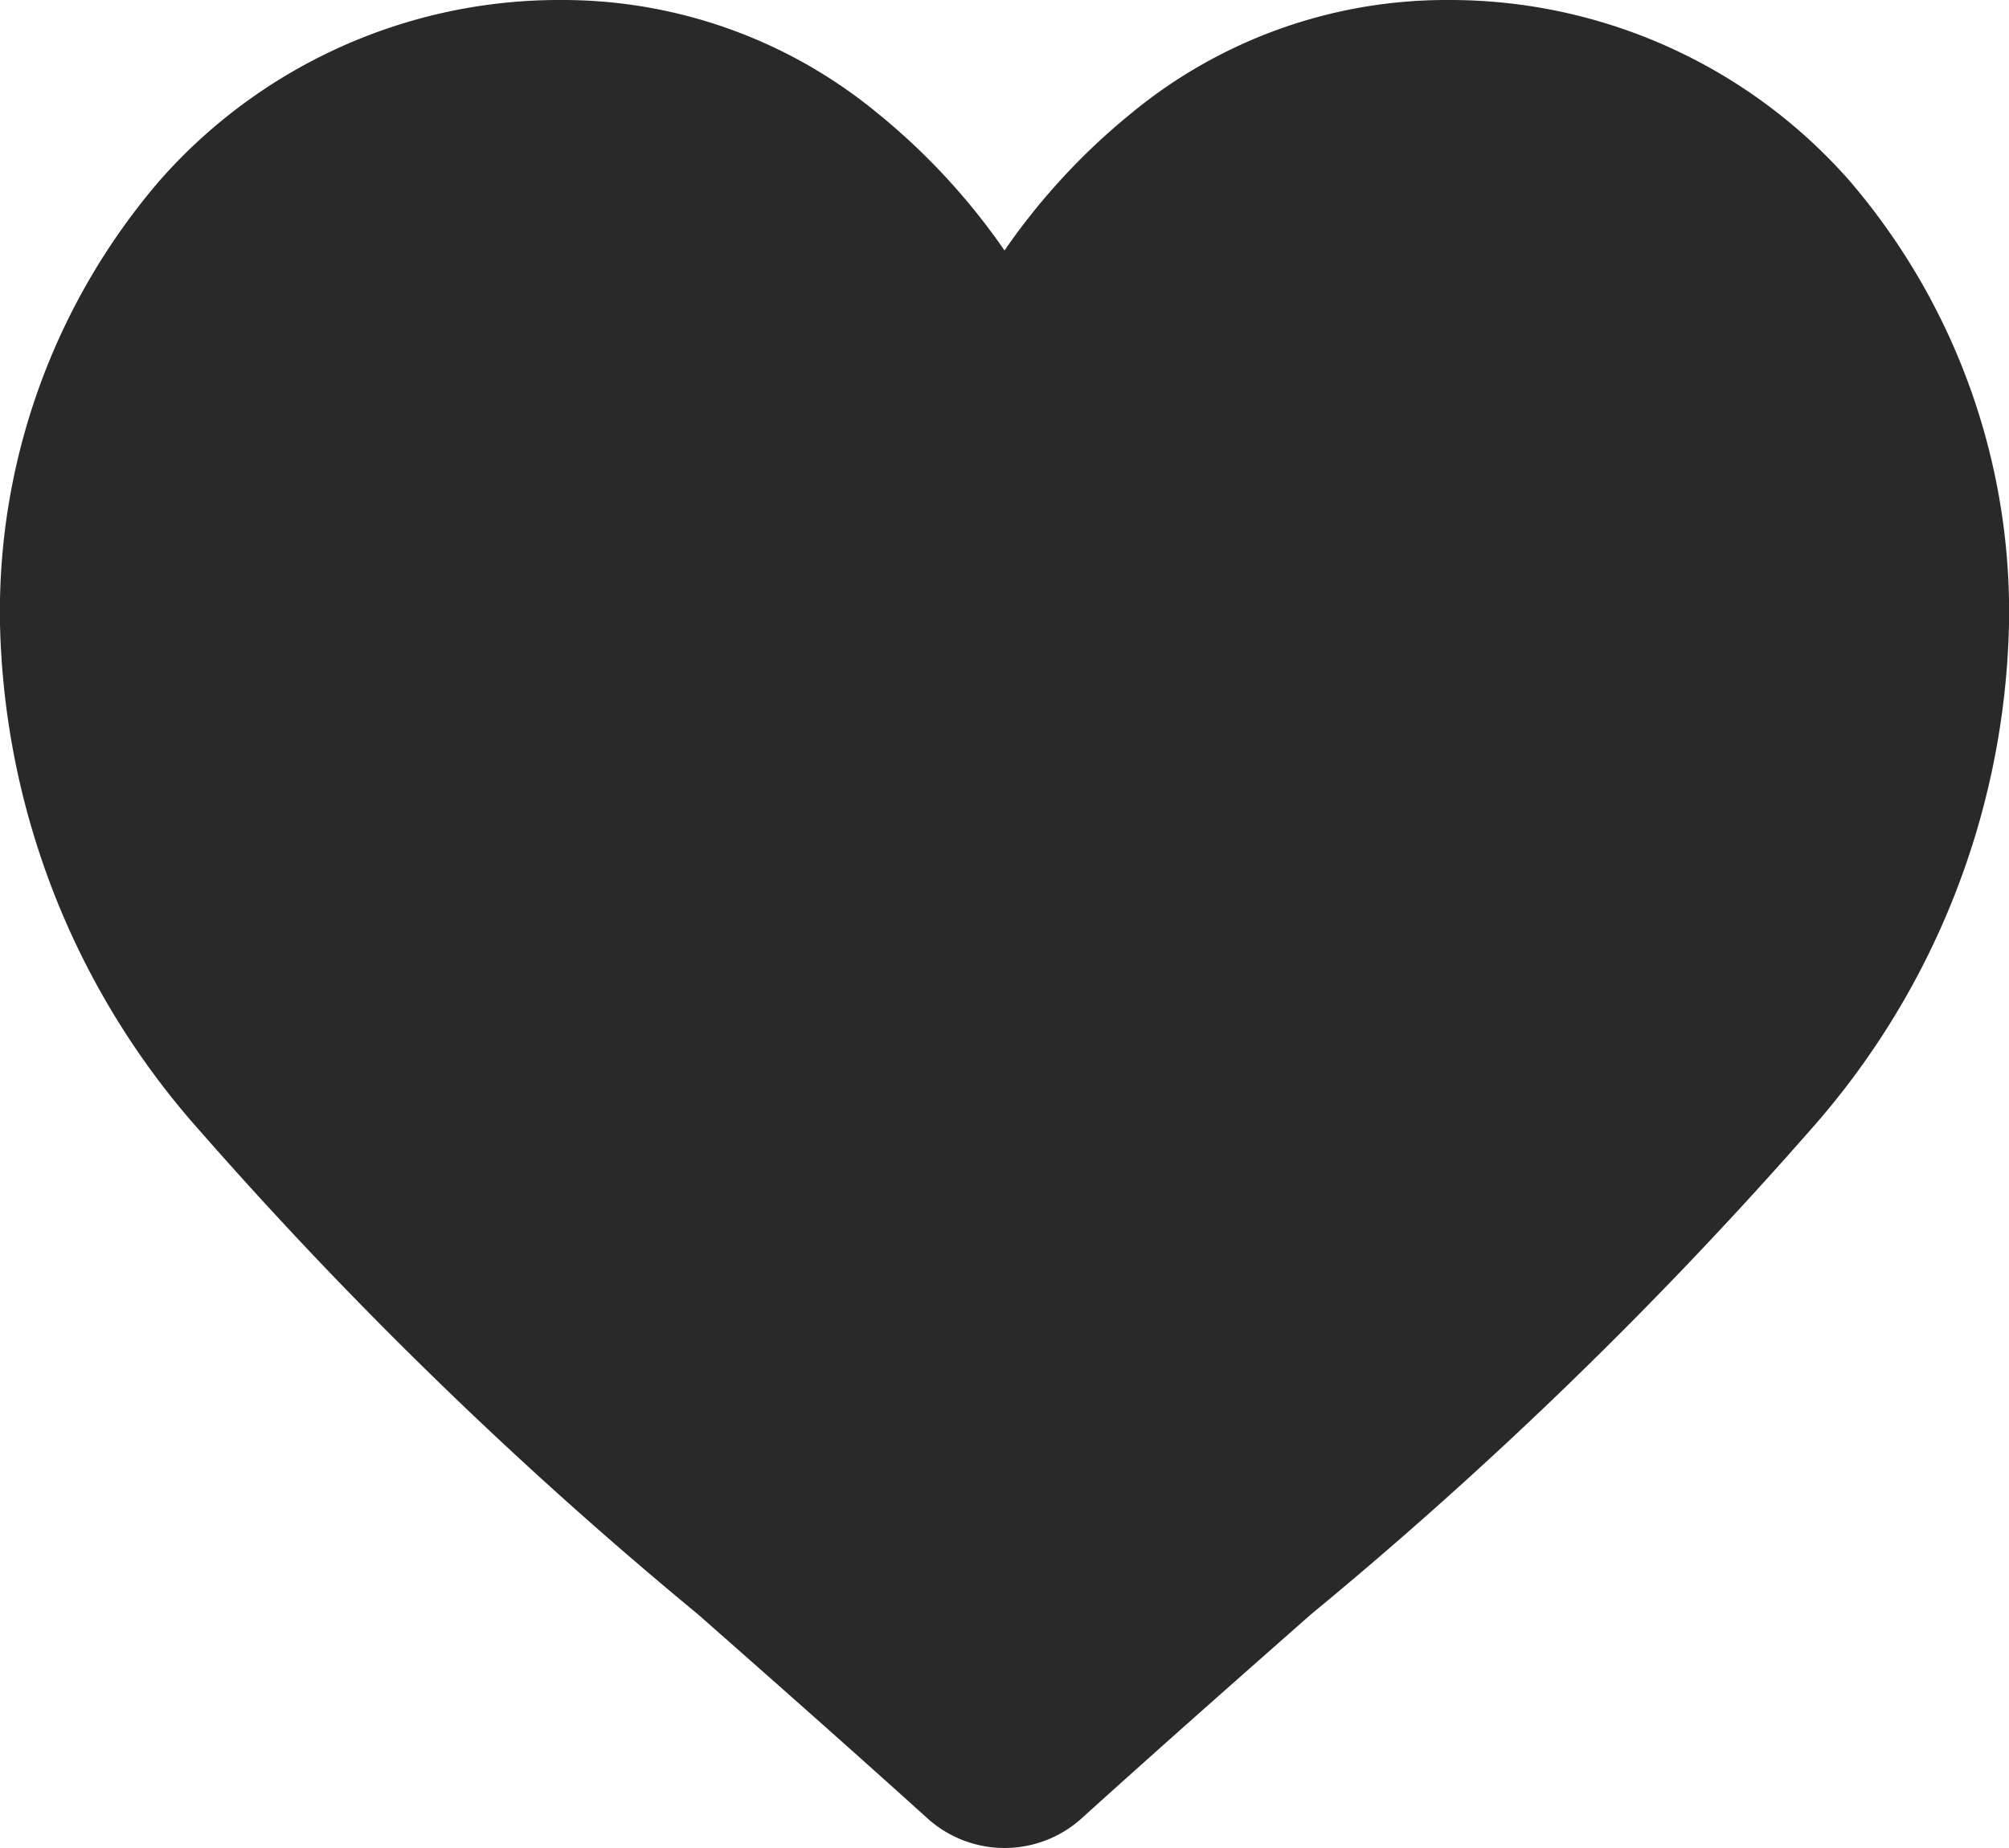 <svg xmlns="http://www.w3.org/2000/svg" width="19.312" height="17.767" viewBox="0 0 19.312 17.767">
    <path fill="#2a2929" d="M17.78 1.739A5.116 5.116 0 0 0 13.917 0a4.757 4.757 0 0 0-3.035 1.083 6.324 6.324 0 0 0-1.226 1.325 6.331 6.331 0 0 0-1.227-1.325A4.756 4.756 0 0 0 5.395 0a5.116 5.116 0 0 0-3.863 1.739A6.366 6.366 0 0 0 0 6a7.572 7.572 0 0 0 1.915 4.865 41.445 41.445 0 0 0 4.795 4.656c.664.585 1.417 1.249 2.2 1.956a1.106 1.106 0 0 0 1.493 0c.782-.707 1.535-1.371 2.2-1.957a41.419 41.419 0 0 0 4.797-4.653A7.572 7.572 0 0 0 19.312 6a6.366 6.366 0 0 0-1.532-4.261z"/>
</svg>
